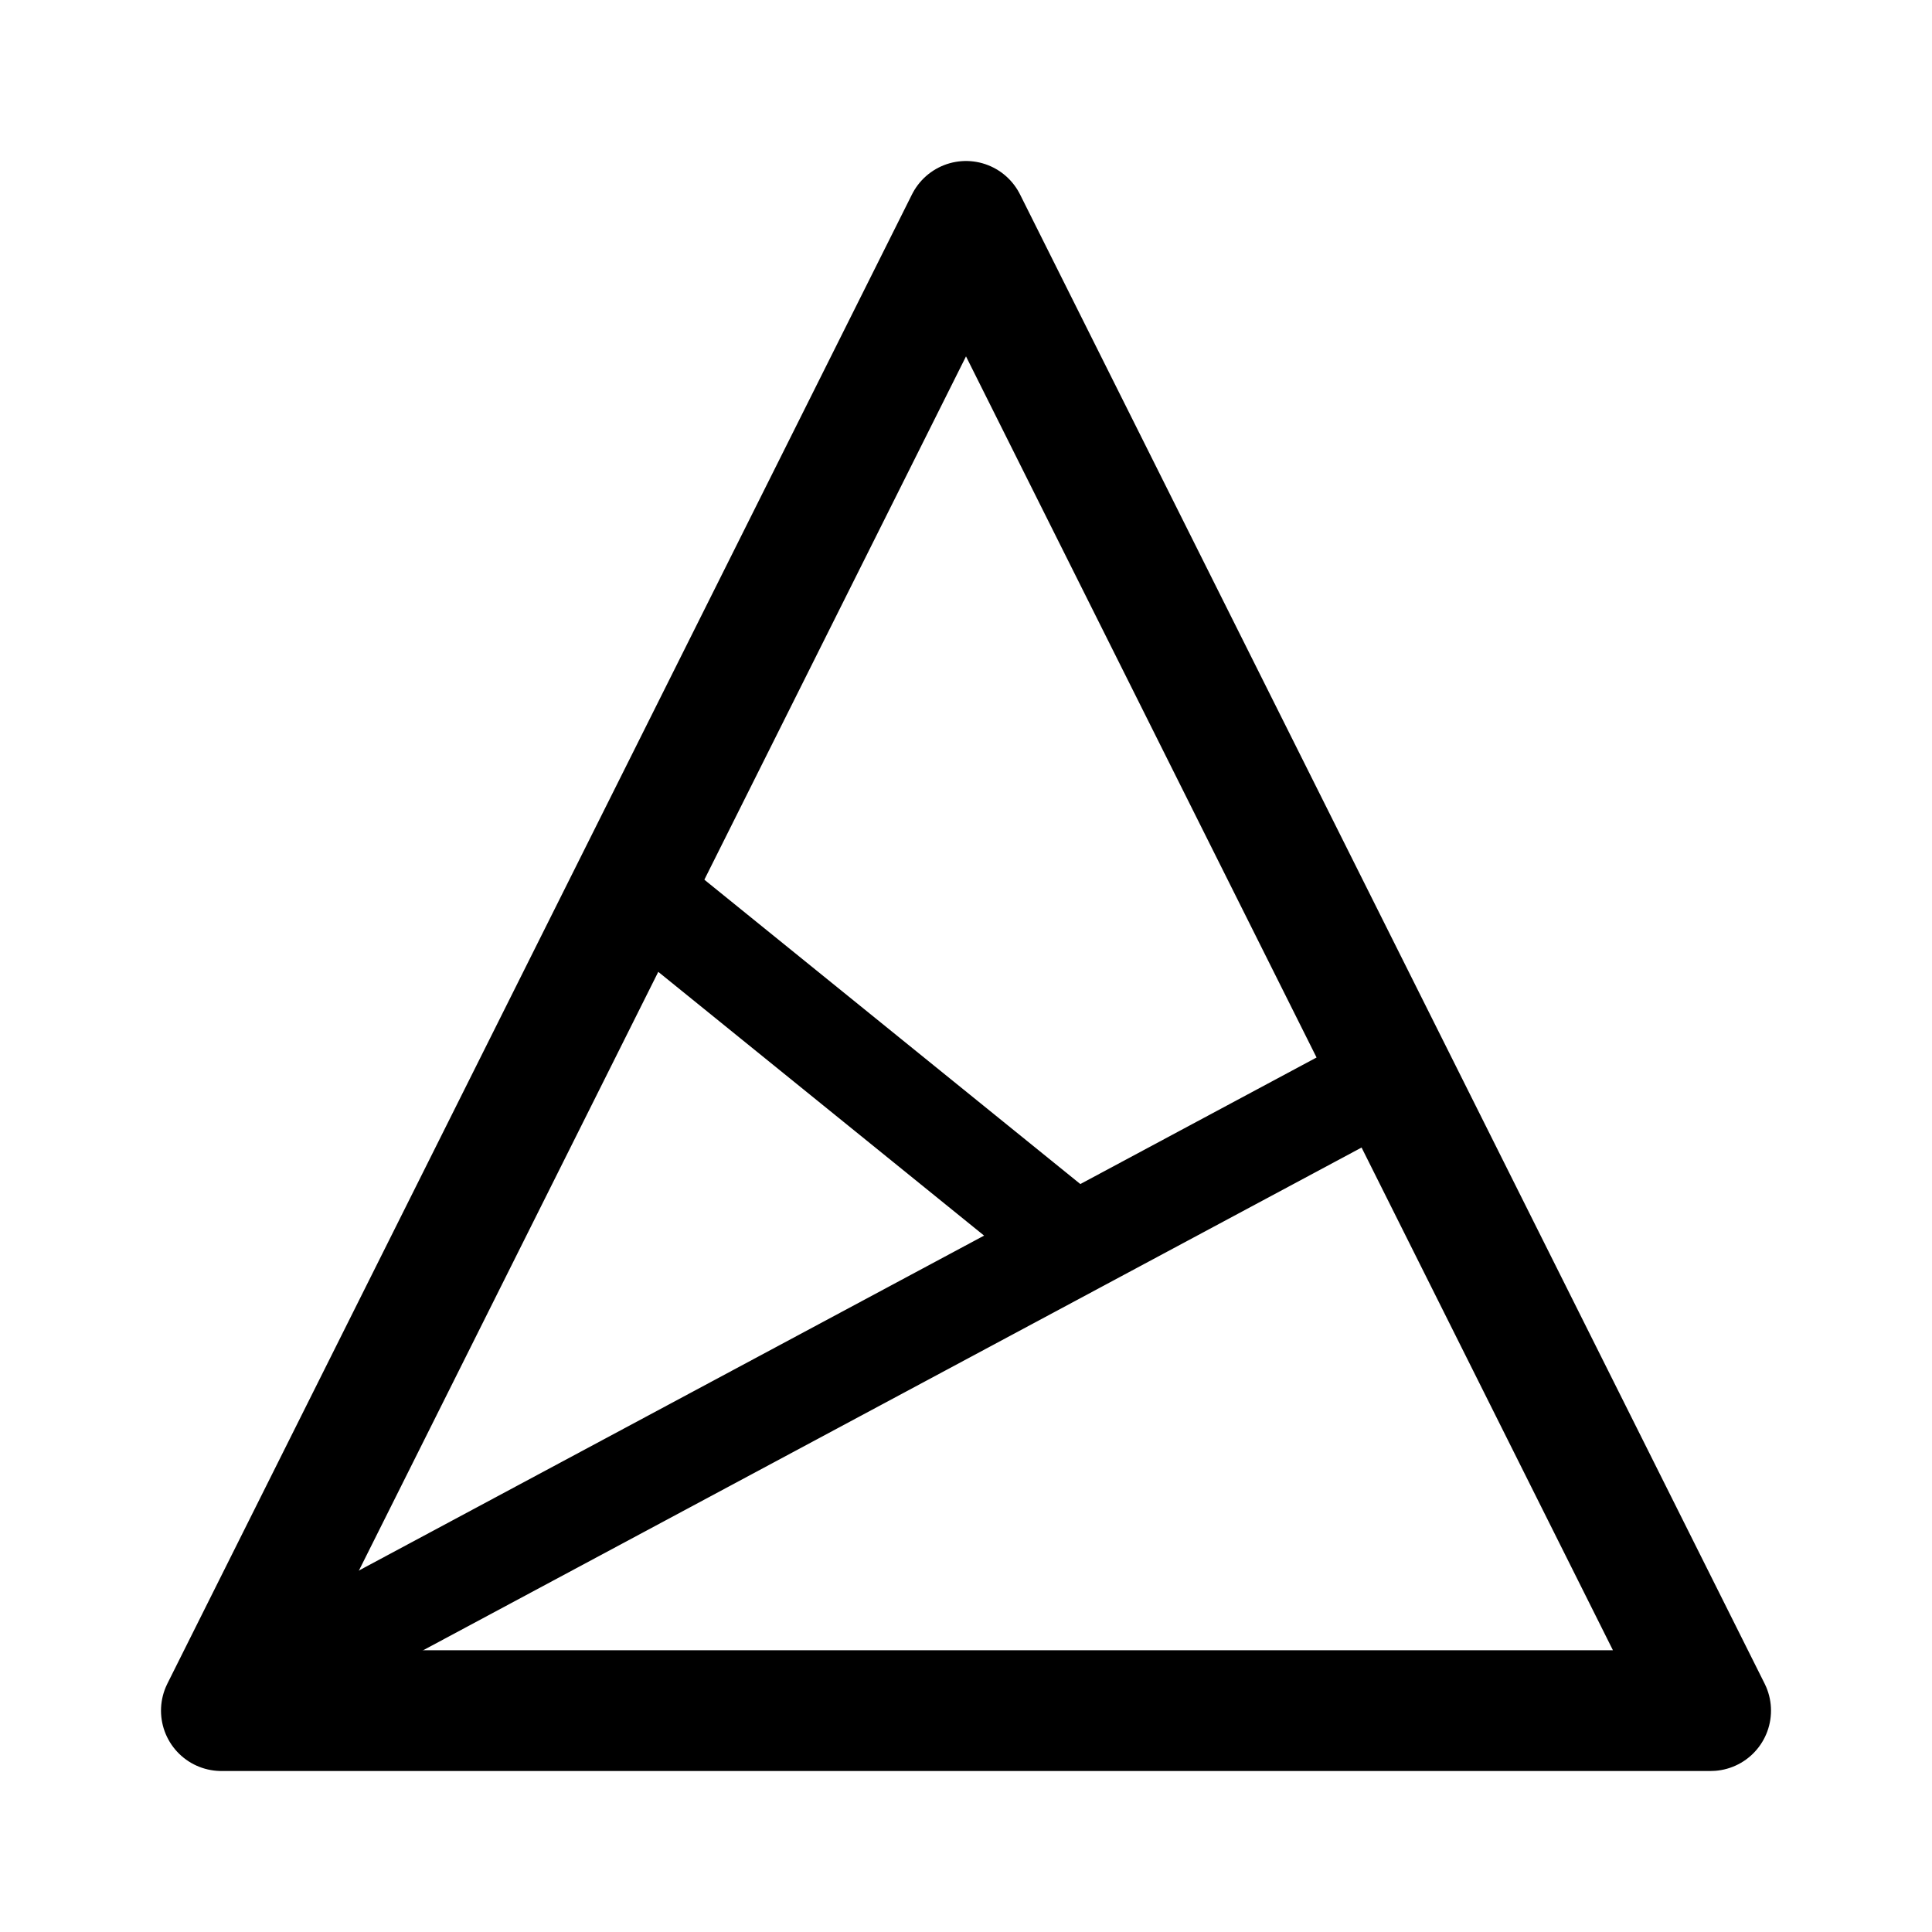 <svg xmlns="http://www.w3.org/2000/svg" width="192" height="192" fill="none" stroke="#000" stroke-linecap="round" stroke-linejoin="round"><path stroke-width="12" d="m96 22 74 148H22z"/><path stroke-width="10" d="M106 123 64 89m72 19L24 168"/></svg>